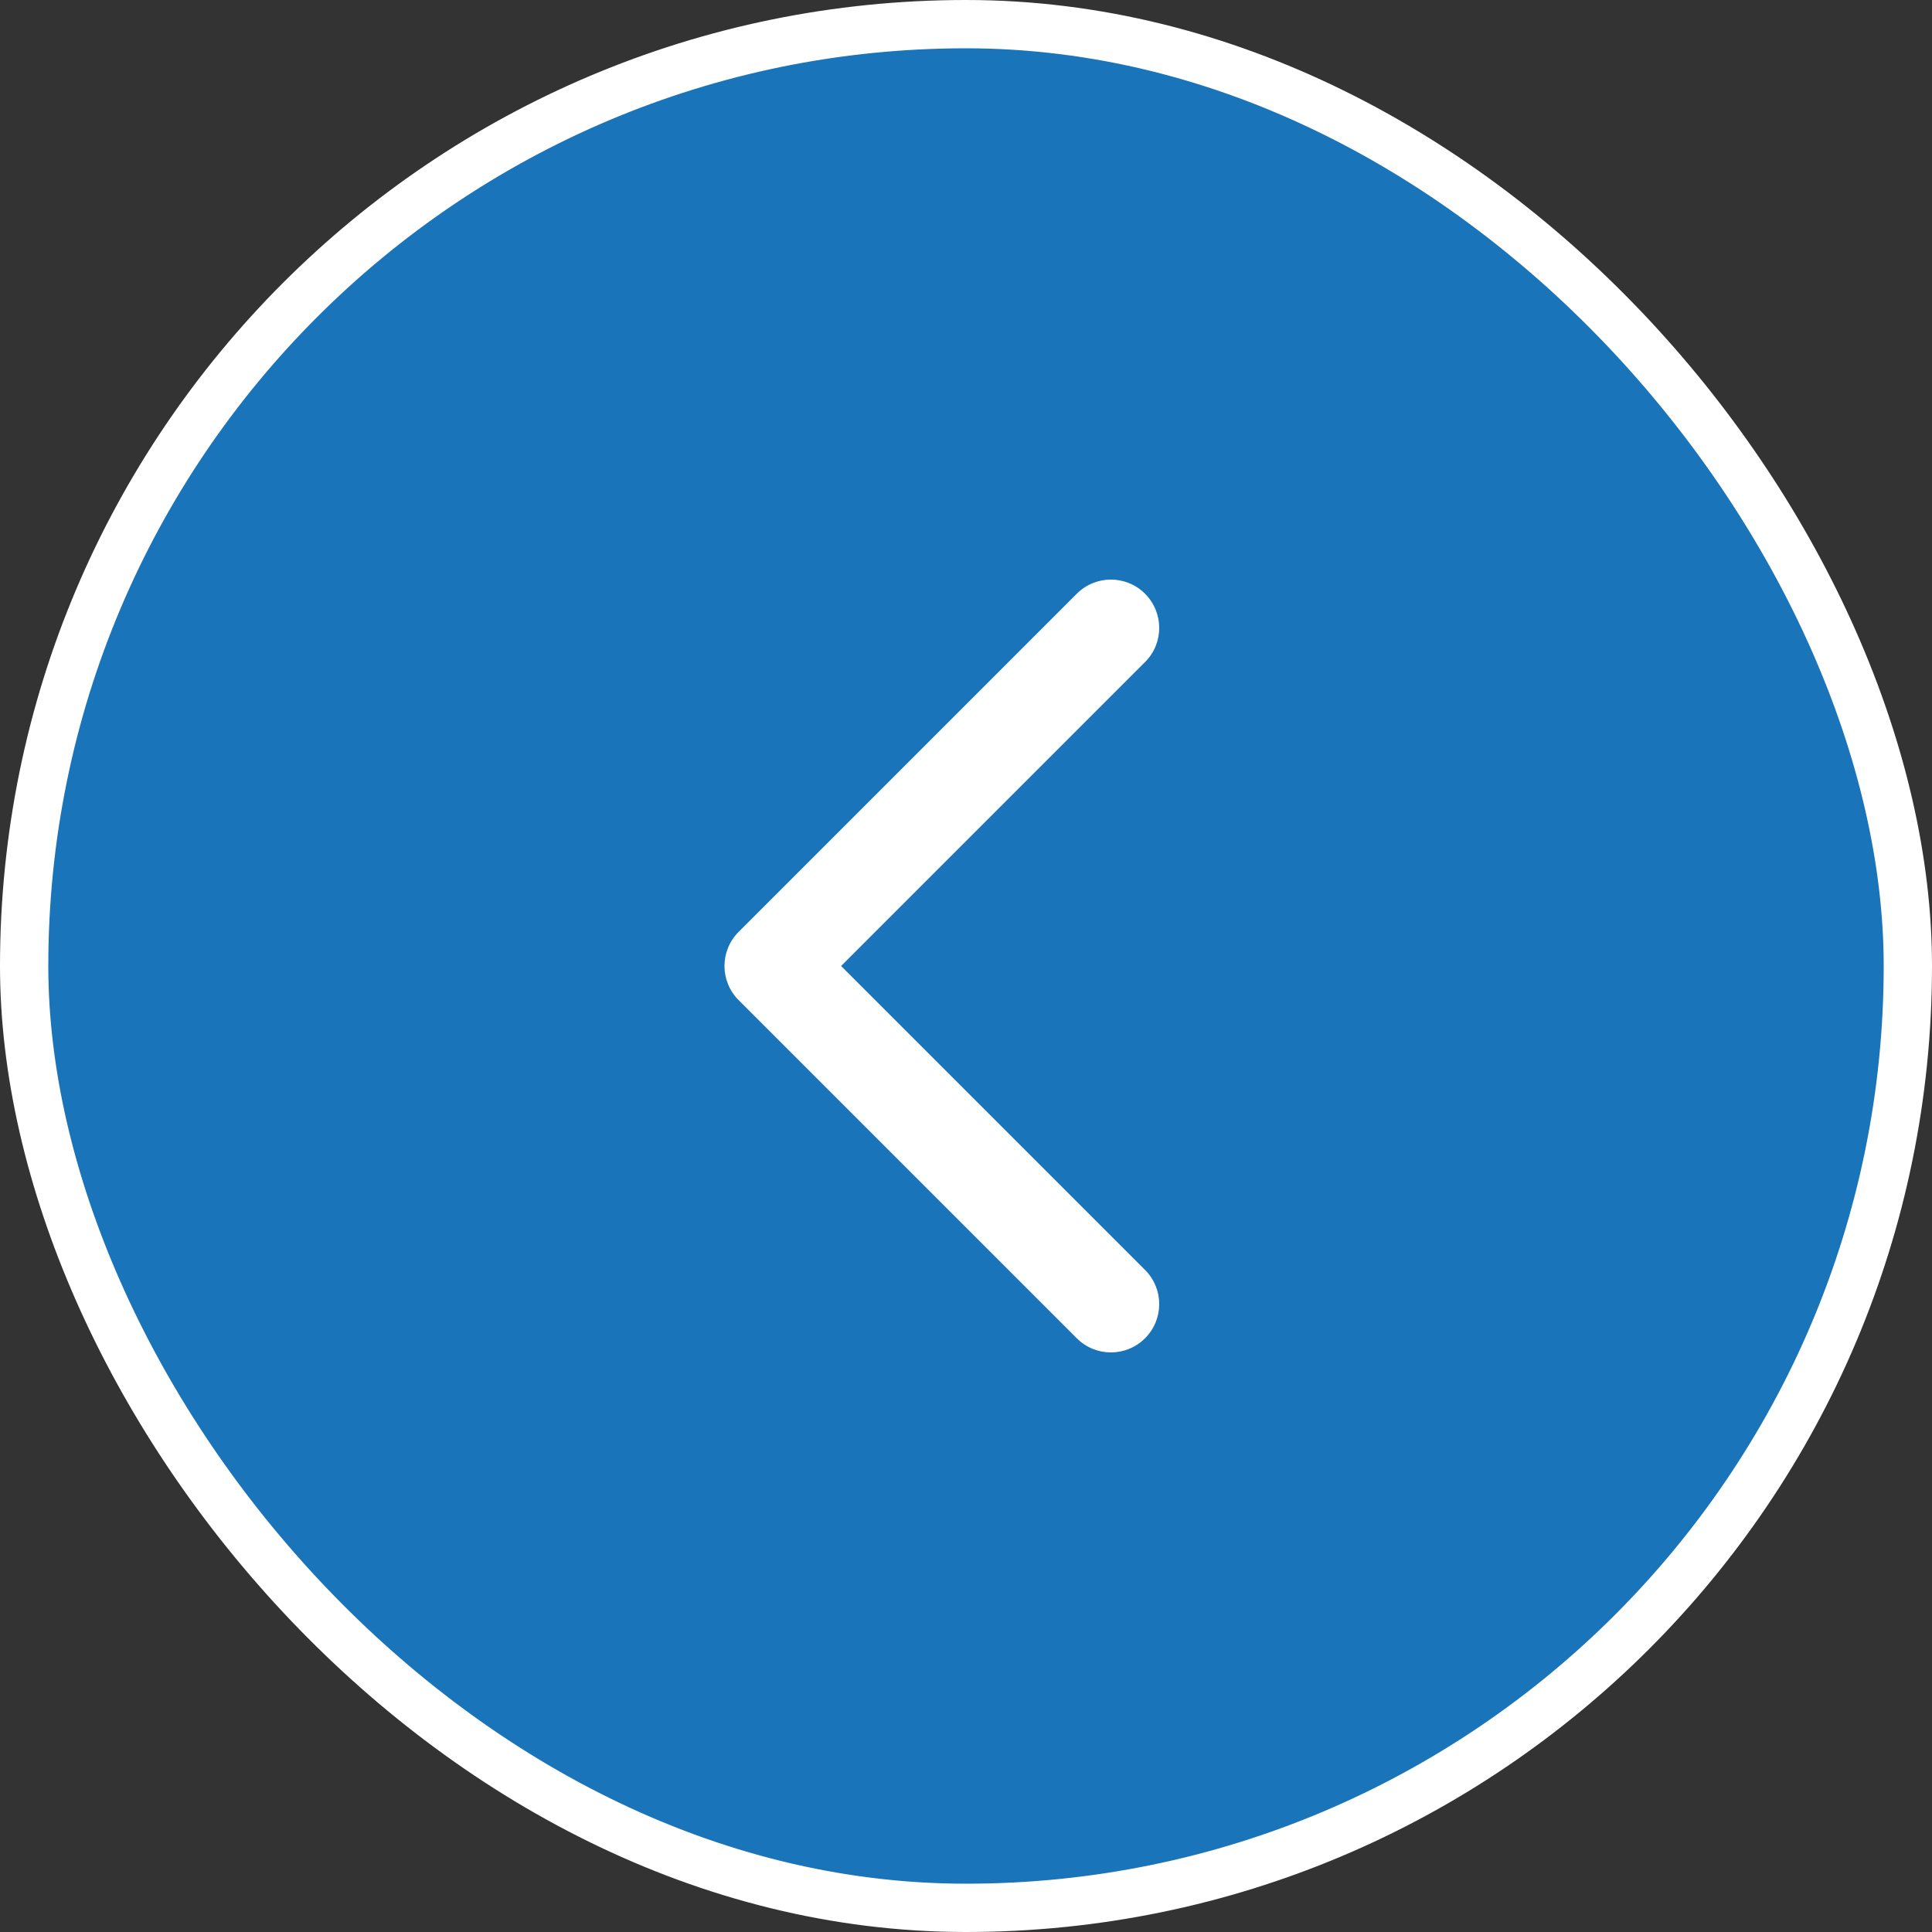 <svg width="40" height="40" viewBox="0 0 40 40" fill="none" xmlns="http://www.w3.org/2000/svg">
<rect x="0" y="0" width="40" height="40" fill="#333333" stroke="none"/>
<rect x="0.5" y="0.5" width="39" height="39" rx="19.5" fill="#1974b9"/>
<path fill-rule="evenodd" clip-rule="evenodd" d="M23.707 13.707C24.098 13.317 24.098 12.683 23.707 12.293C23.317 11.902 22.683 11.902 22.293 12.293L15.293 19.293C14.902 19.683 14.902 20.317 15.293 20.707L22.293 27.707C22.683 28.098 23.317 28.098 23.707 27.707C24.098 27.317 24.098 26.683 23.707 26.293L17.414 20L23.707 13.707Z" fill="#fff"/>
<rect x="0.5" y="0.5" width="39" height="39" rx="19.5" stroke="#fff"/>
</svg>
